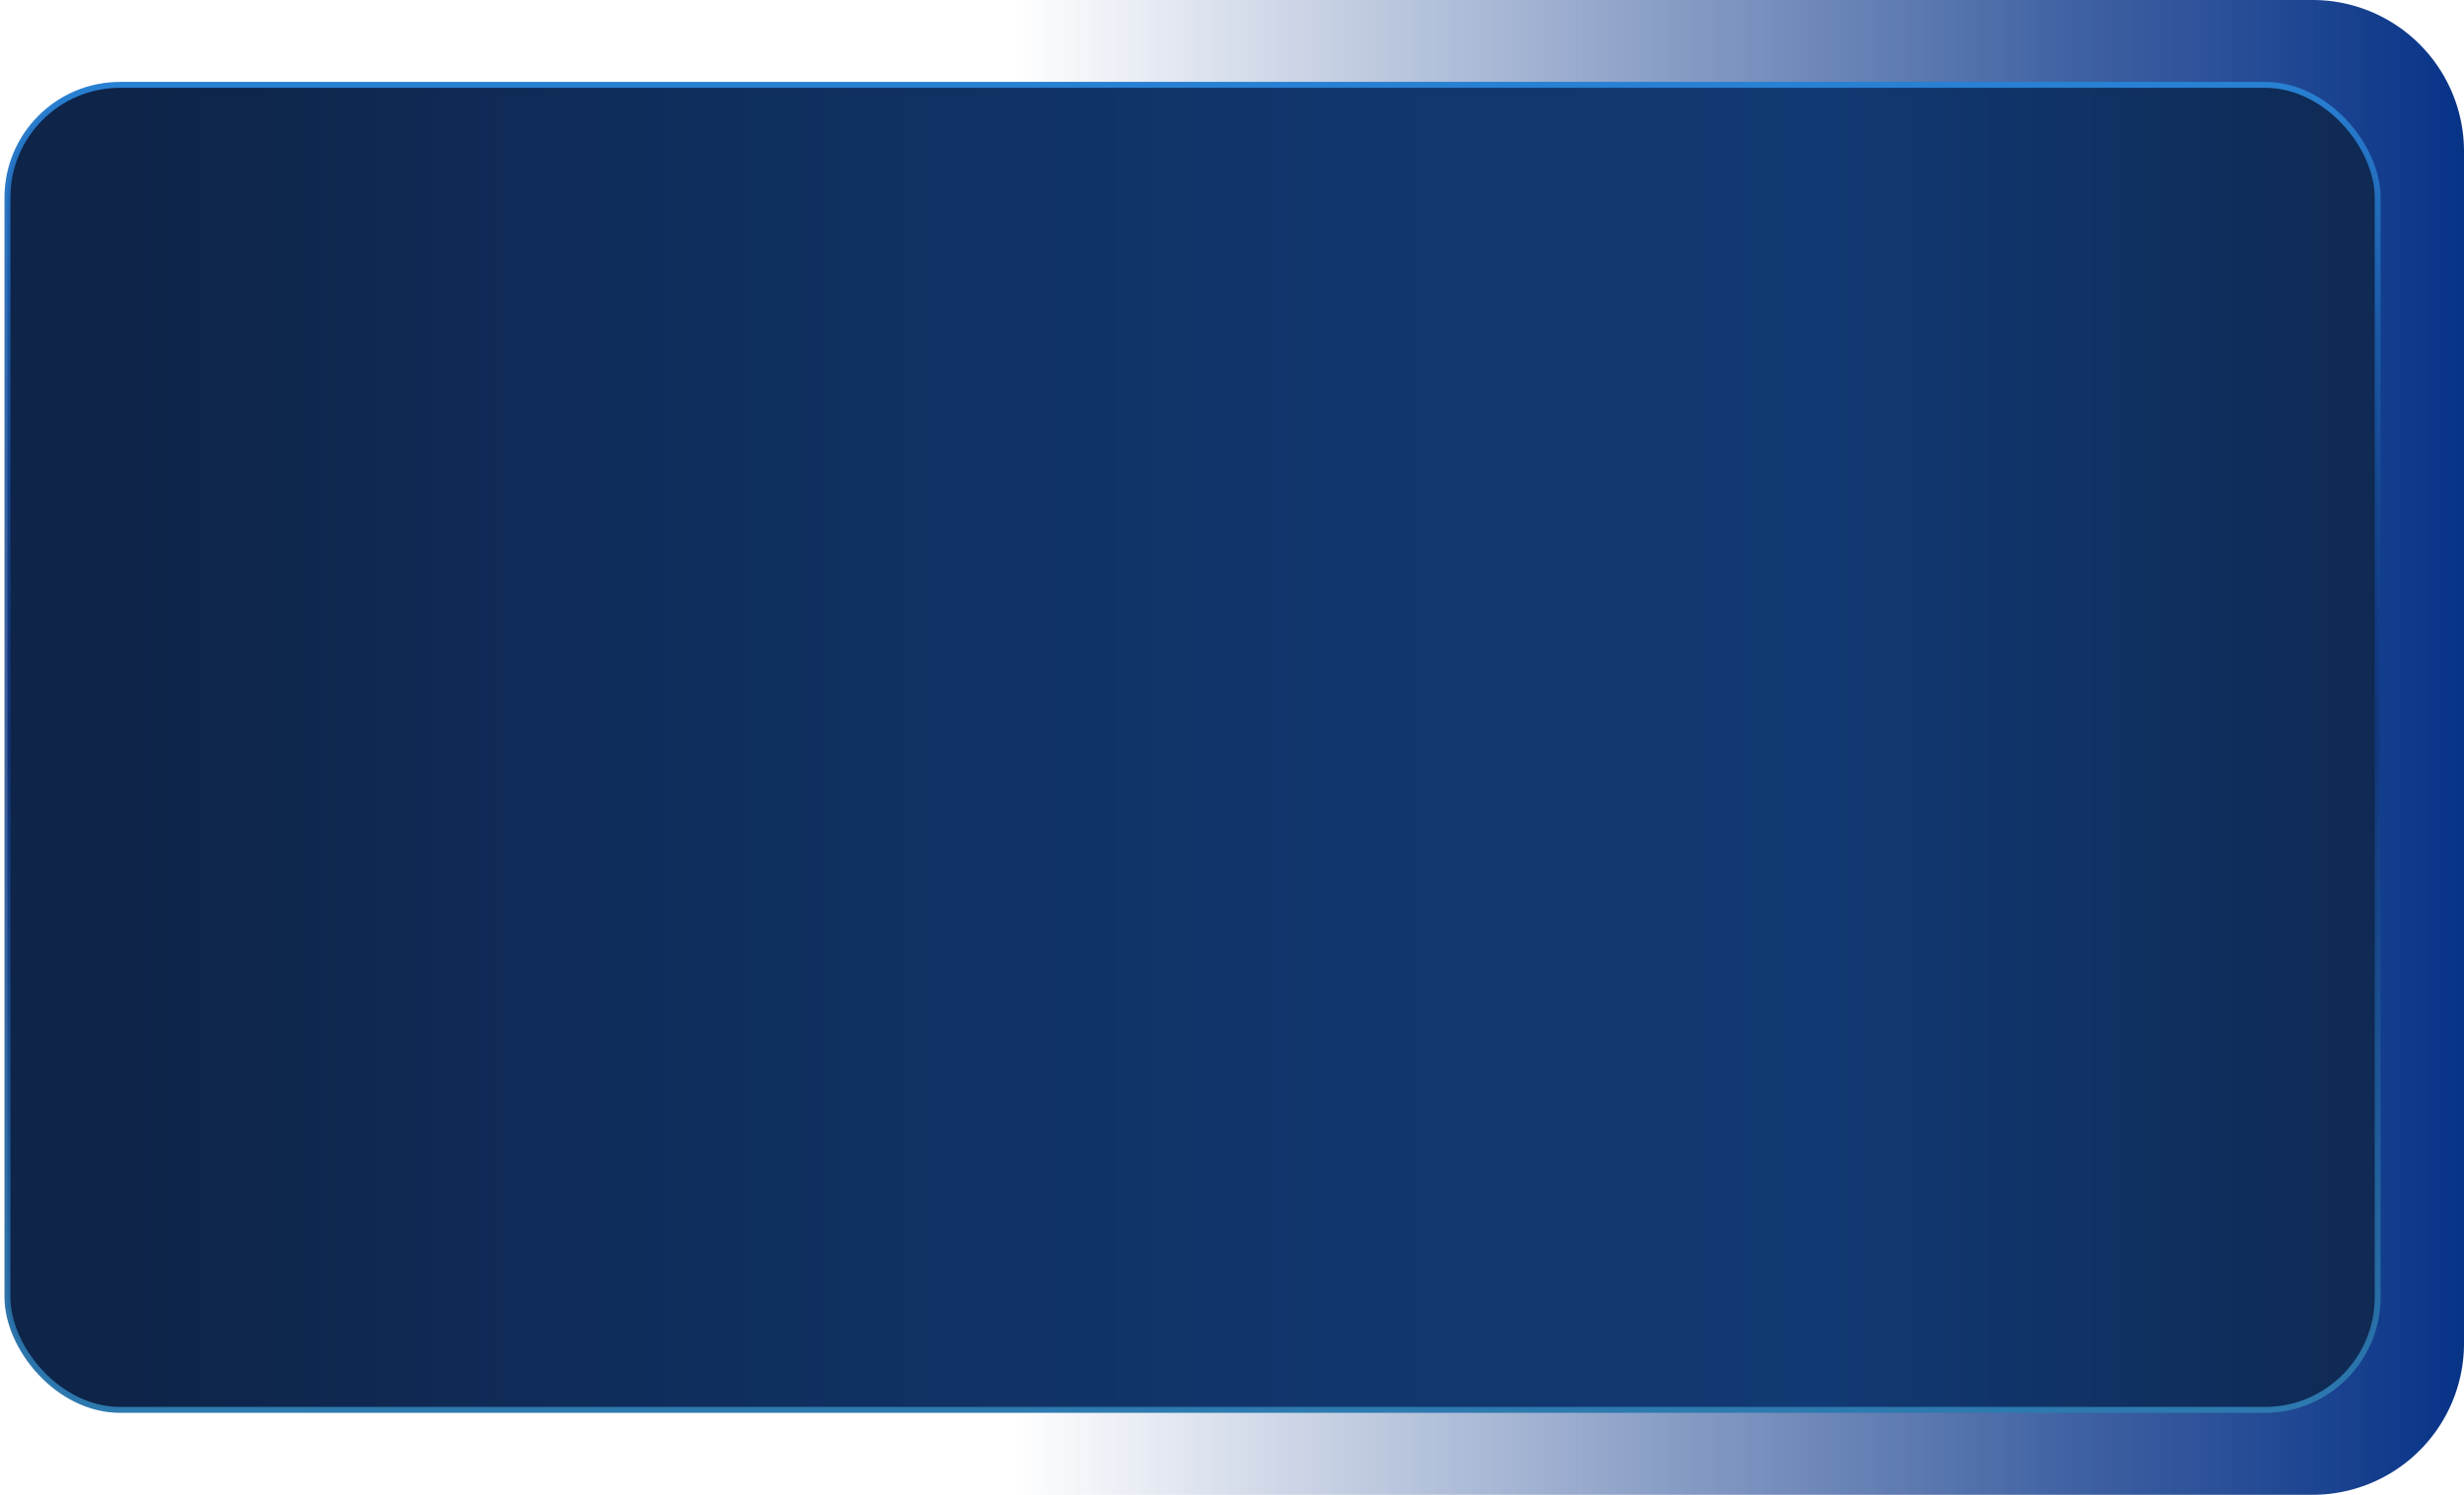 <svg xmlns="http://www.w3.org/2000/svg" viewBox="0 0 417 253"><defs><linearGradient id="a" x1="-22.48" y1="126.5" x2="393.26" y2="126.5" gradientTransform="translate(23.74)" gradientUnits="userSpaceOnUse"><stop offset=".41" stop-color="#073387" stop-opacity="0"/><stop offset=".51" stop-color="#073387" stop-opacity=".18"/><stop offset=".84" stop-color="#073387" stop-opacity=".77"/><stop offset="1" stop-color="#073387"/></linearGradient><linearGradient id="b" x1="421.82" y1="126.5" x2="-2.19" y2="126.5" gradientTransform="translate(23.74)" gradientUnits="userSpaceOnUse"><stop offset="0" stop-color="#0e2244"/><stop offset=".32" stop-color="#113973"/><stop offset=".52" stop-color="#11366d"/><stop offset=".8" stop-color="#0f2d5b"/><stop offset="1" stop-color="#0e2449"/></linearGradient><linearGradient id="c" x1="178.08" y1="239.14" x2="178.08" y2="13.86" gradientTransform="translate(23.74)" gradientUnits="userSpaceOnUse"><stop offset="0" stop-color="#2d7aaf"/><stop offset=".5" stop-color="#113983" stop-opacity=".8"/><stop offset=".58" stop-color="#123d88" stop-opacity=".81"/><stop offset=".69" stop-color="#164a95" stop-opacity=".85"/><stop offset=".82" stop-color="#1d5eac" stop-opacity=".9"/><stop offset=".96" stop-color="#2679ca" stop-opacity=".98"/><stop offset="1" stop-color="#2881d3"/></linearGradient></defs><path d="M1.26 0h390.12A25.62 25.62 0 0 1 417 25.62v201.76A25.62 25.62 0 0 1 391.38 253H1.26V0z" fill="url(#a)"/><rect x="1.26" y="14.36" width="401.13" height="224.27" rx="19.08" ry="19.08" stroke-miterlimit="10" fill="url(#b)" stroke="url(#c)"/></svg>